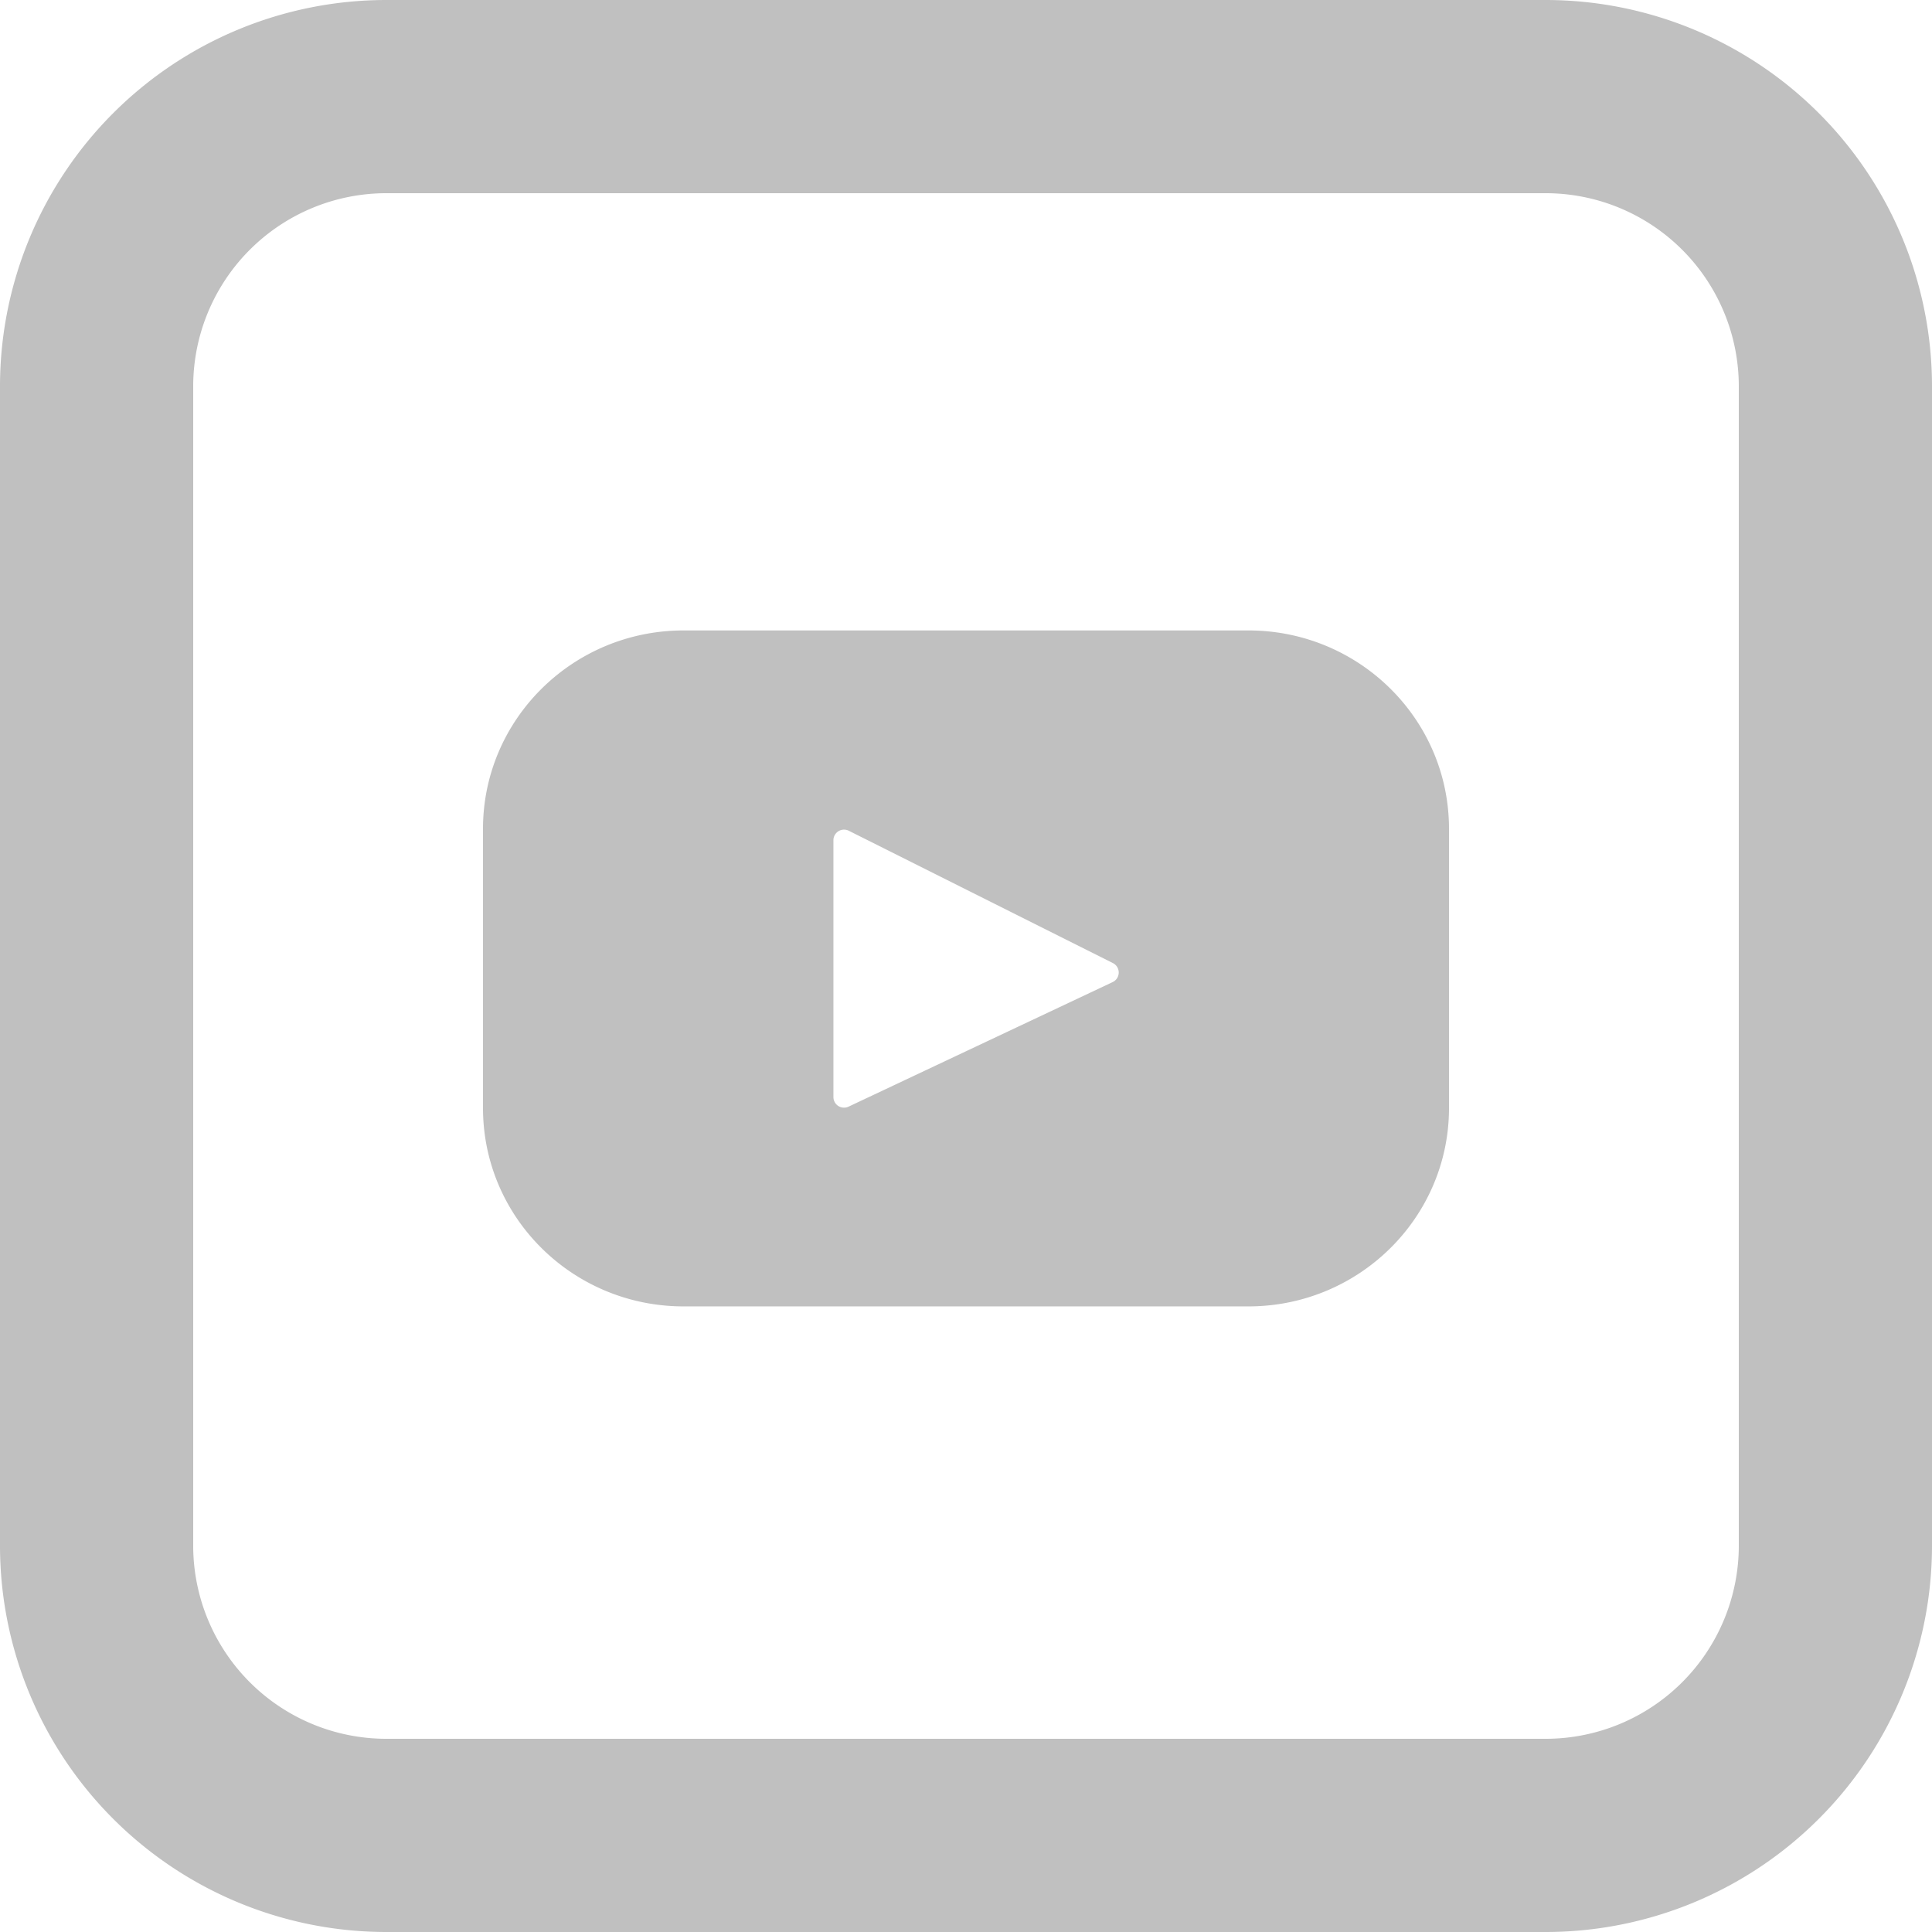 <svg xmlns="http://www.w3.org/2000/svg" width="32" height="32" viewBox="0 0 32 32">
    <g fill="#C0C0C0" fill-rule="nonzero">
        <path d="M20.677 10.442h-9.354C9.488 10.442 8 11.914 8 13.728v4.624c0 1.816 1.488 3.286 3.323 3.286h9.354c1.835 0 3.323-1.472 3.323-3.286v-4.624c0-1.816-1.488-3.286-3.323-3.286zm-2.247 5.824l-4.376 2.064a.176.176 0 0 1-.25-.159v-4.256a.176.176 0 0 1 .255-.155l4.375 2.192a.175.175 0 0 1-.004.314z"/>
        <path d="M6.4 3.2a3.2 3.2 0 0 0-3.2 3.2v19.2a3.2 3.2 0 0 0 3.2 3.2h19.2a3.2 3.2 0 0 0 3.2-3.2V6.4a3.2 3.2 0 0 0-3.2-3.2H6.4zm0-3.2h19.2A6.4 6.4 0 0 1 32 6.4v19.2a6.4 6.4 0 0 1-6.4 6.4H6.4A6.4 6.4 0 0 1 0 25.6V6.4A6.4 6.4 0 0 1 6.4 0z"/>
    </g>
</svg>
